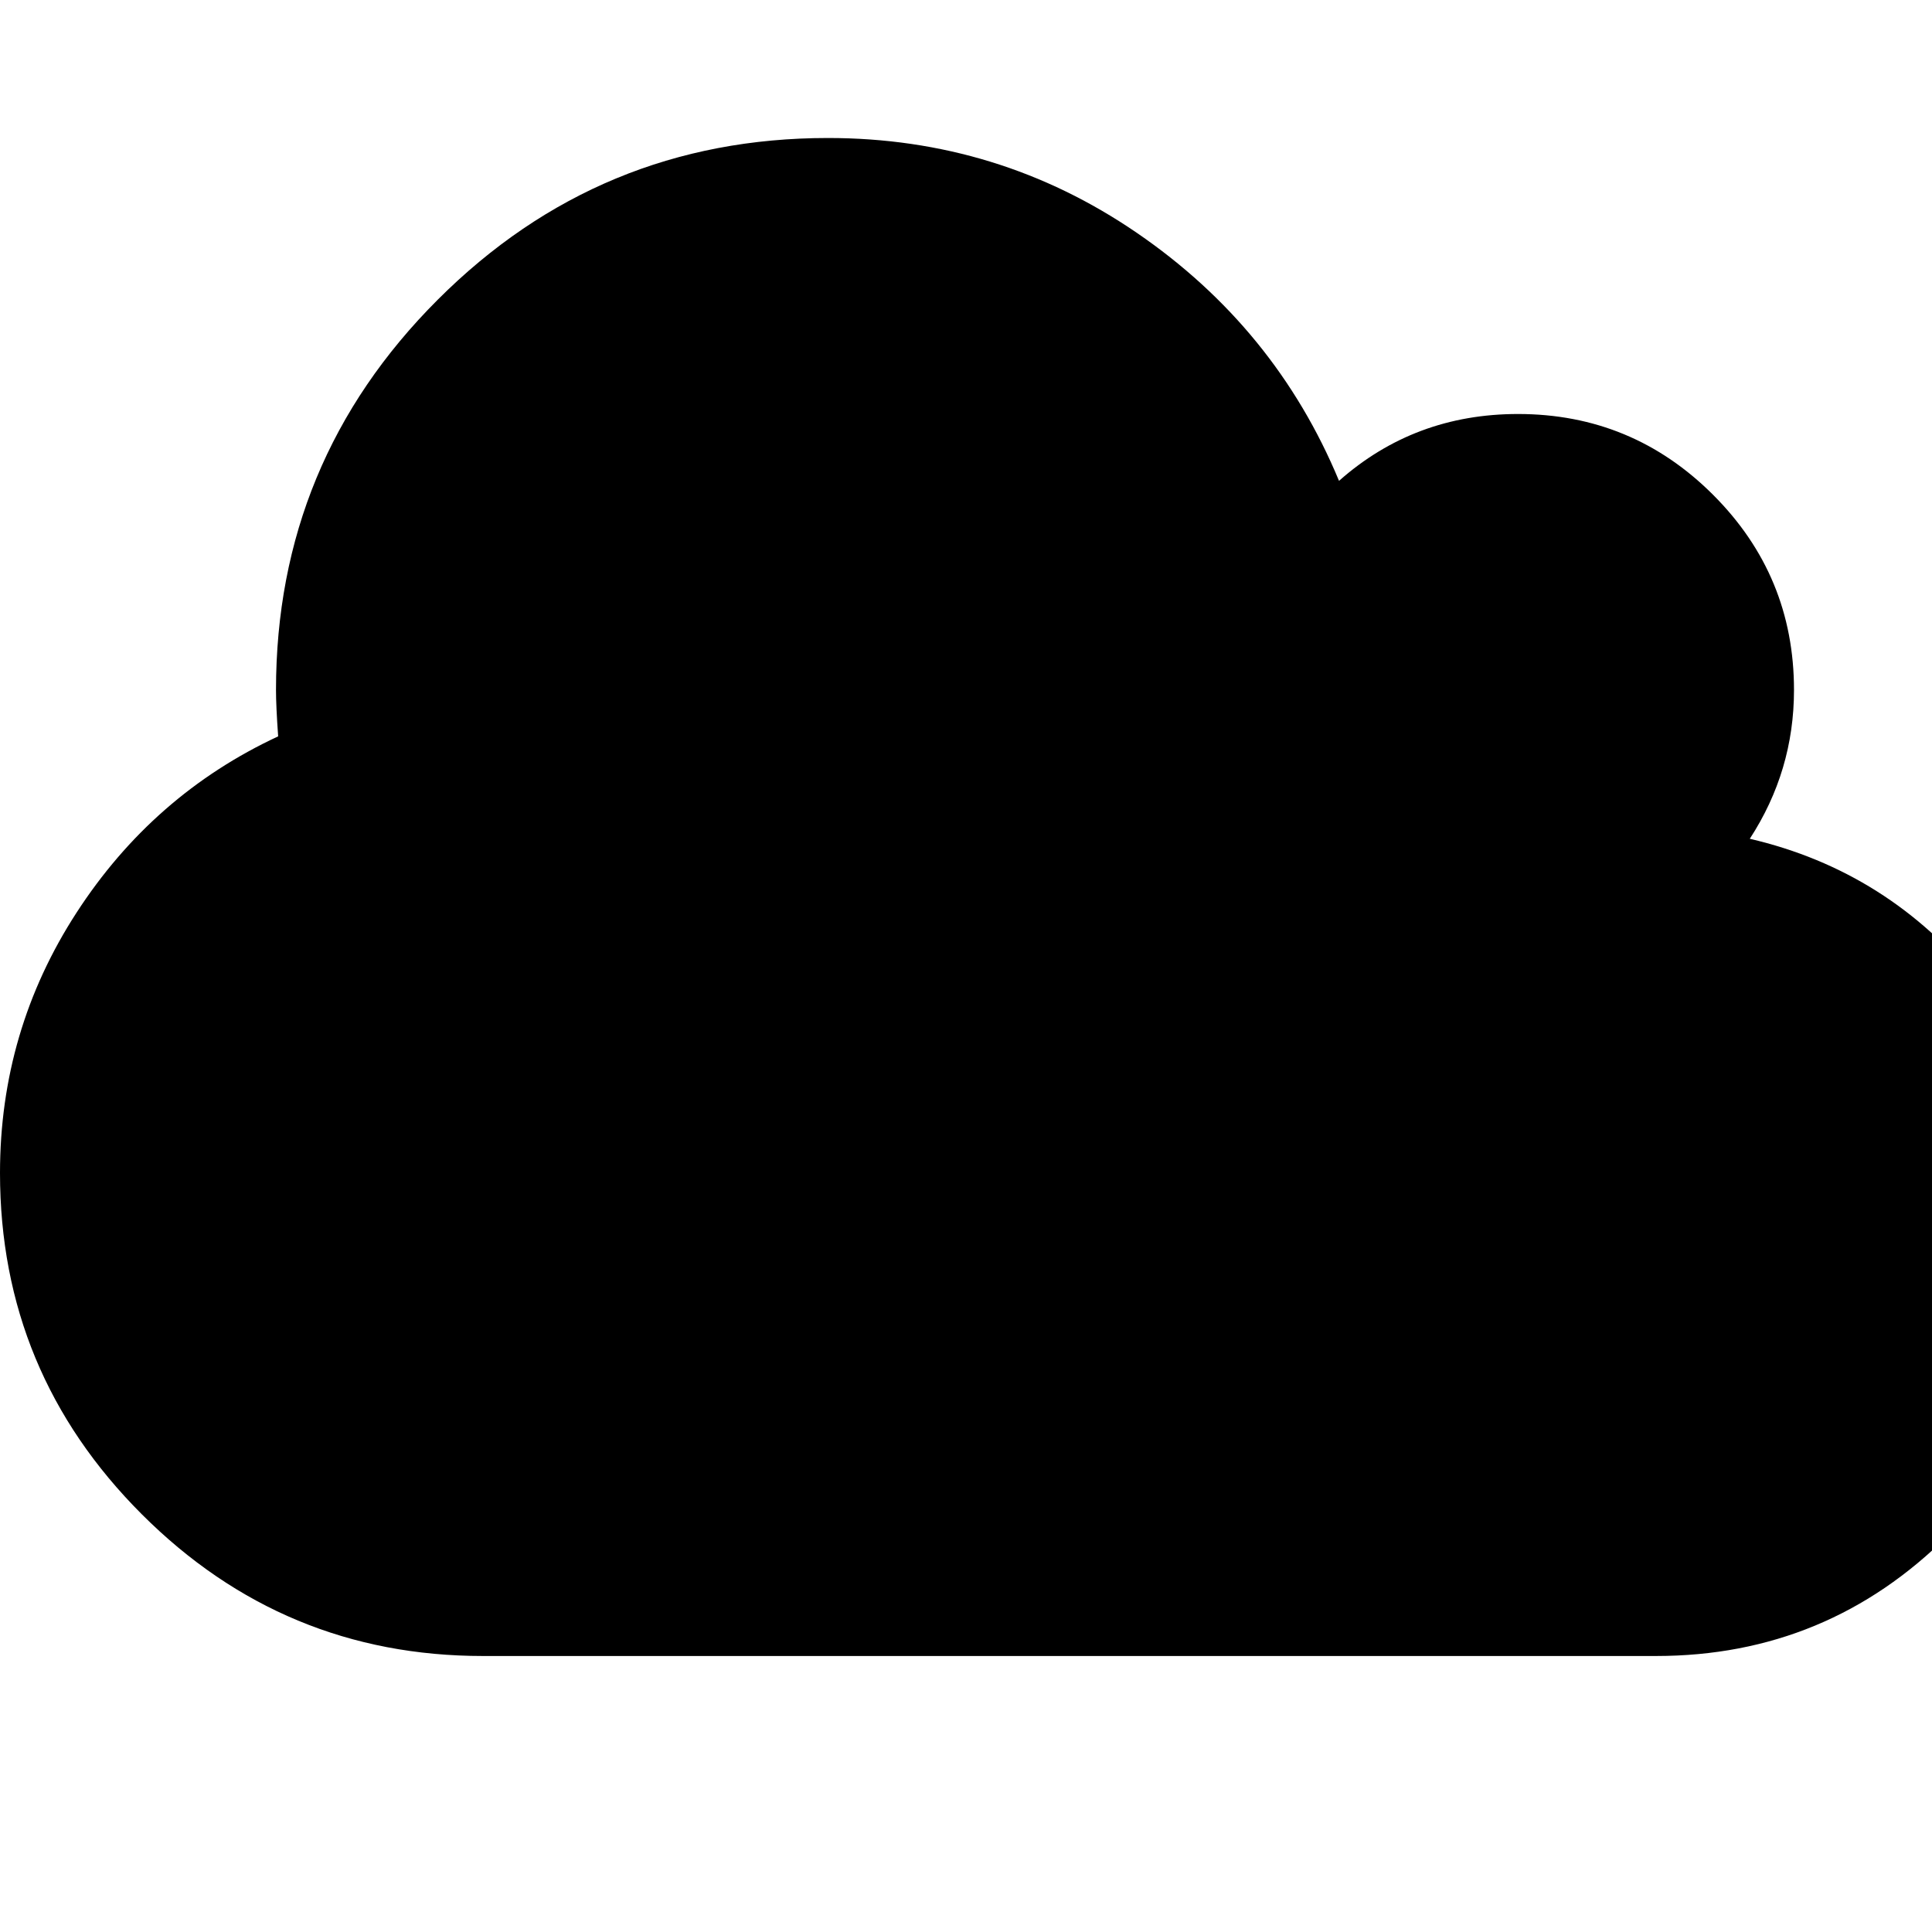 <?xml version="1.0" encoding="utf-8"?>
<!DOCTYPE svg PUBLIC "-//W3C//DTD SVG 1.1 Tiny//EN" "http://www.w3.org/Graphics/SVG/1.1/DTD/svg11-tiny.dtd">
<svg version="1.1" baseProfile="tiny" id="Layer_1" xmlns="http://www.w3.org/2000/svg" xmlns:xlink="http://www.w3.org/1999/xlink" x="0px" y="0px" width="16px" height="16px" viewBox="0 0 500 500" xml:space="preserve">
	<path d="M535.714 321.429q0 44.364-31.39 75.753t-75.753 31.39h-303.571q-51.618 0-88.309-36.691t-36.691-88.309q0-36.831 19.81-67.383t52.176-45.62q-0.558-7.813-0.558-11.998 0-59.152 41.853-101.004t101.004-41.853q44.085 0 79.938 24.554t52.316 64.174q19.531-17.299 46.317-17.299 29.576 0 50.502 20.926t20.926 50.502q0 20.926-11.44 38.504 35.993 8.371 59.431 37.528t23.438 66.825z" fill="#000000" />
</svg>

